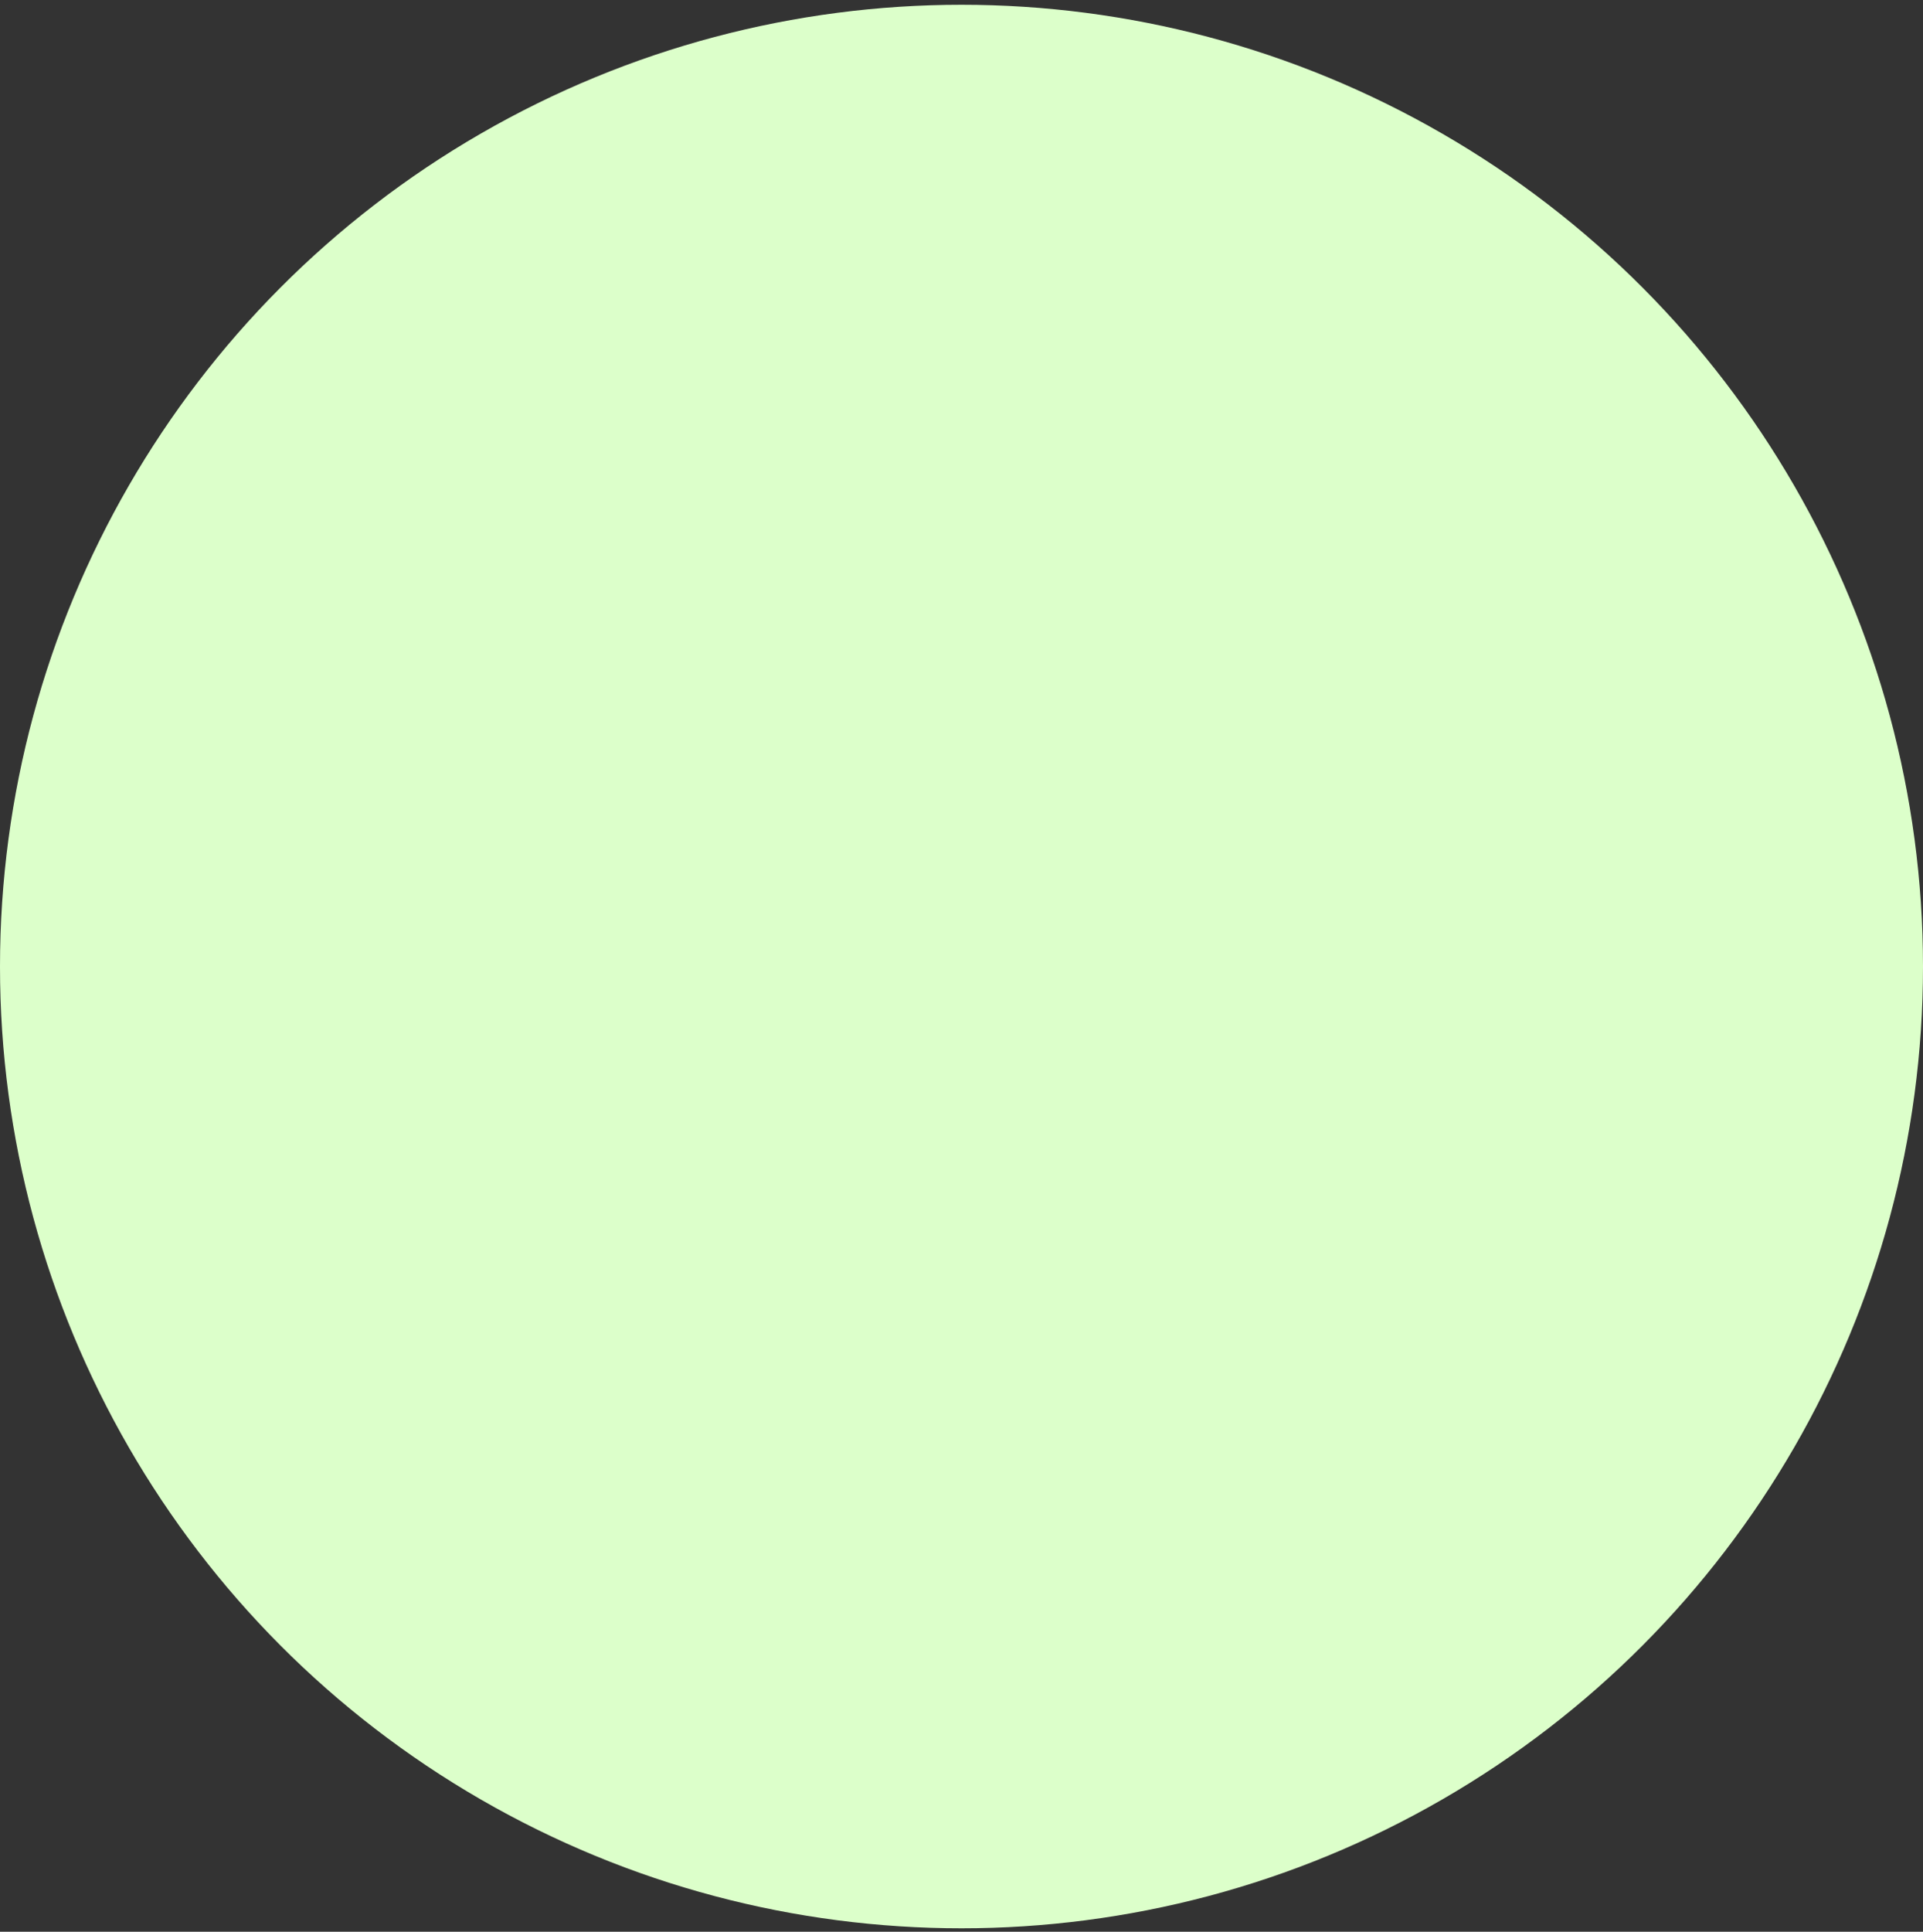 <svg width="235" height="236" viewBox="0 0 235 236" fill="none" xmlns="http://www.w3.org/2000/svg">
<rect x="0" y="0" width="235" height="236" fill="#333333" stroke="none"/>
<circle id="Ellipse 5" cx="117.5" cy="118.083" r="117.5" fill="#DCFFCA"/>
</svg>
